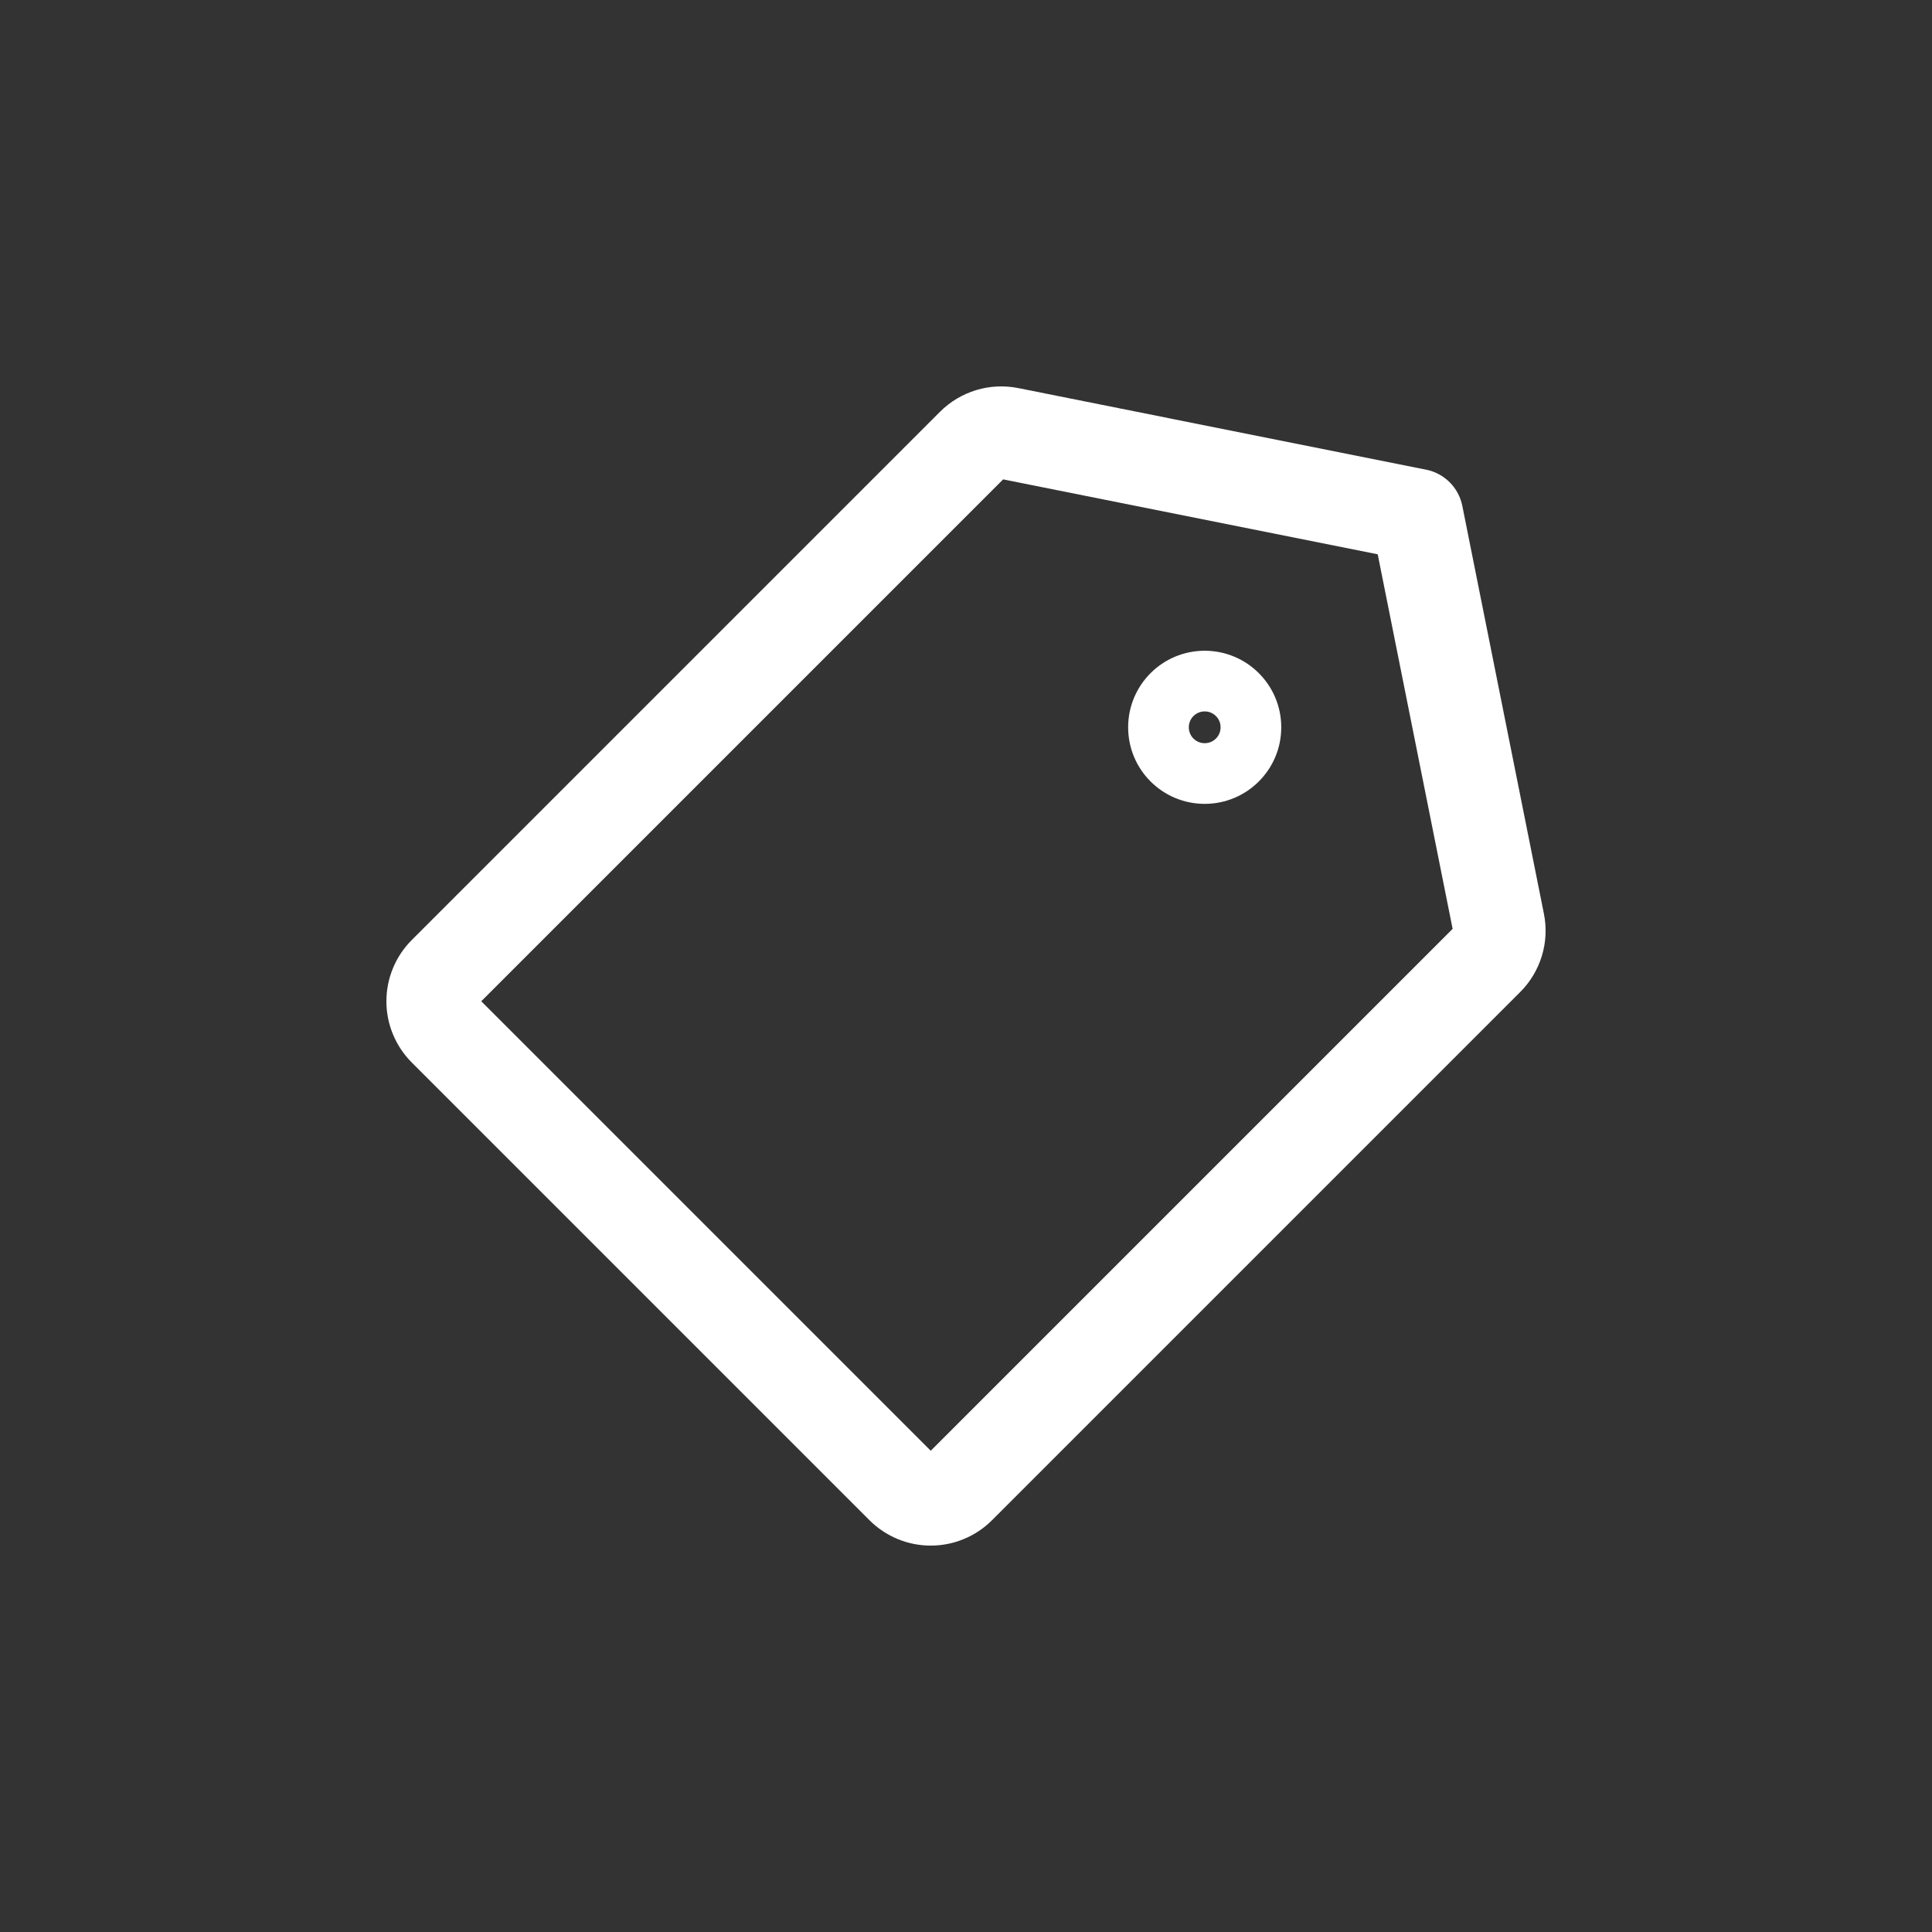 <svg width="40" height="40" viewBox="0 0 40 40" fill="none" xmlns="http://www.w3.org/2000/svg">
<rect x="0" y="0" width="40" height="40" fill="#333333" stroke="none"/>
<path fill-rule="evenodd" clip-rule="evenodd" d="M20.769 9.925L9.964 20.73L19.27 30.036L30.075 19.231L28.524 11.476L20.769 9.925ZM21.082 8.035C20.792 7.977 20.493 7.991 20.21 8.077ZM21.082 8.035L29.526 9.724C29.904 9.799 30.201 10.096 30.276 10.475L31.965 18.918C32.023 19.208 32.009 19.507 31.923 19.79C31.837 20.073 31.683 20.33 31.474 20.539L20.539 31.474C20.372 31.641 20.175 31.773 19.957 31.863C19.739 31.954 19.506 32 19.27 32C19.035 32 18.801 31.954 18.583 31.863C18.366 31.773 18.168 31.641 18.001 31.474L8.526 21.999C8.359 21.832 8.227 21.634 8.137 21.417C8.046 21.199 8 20.965 8 20.73C8 20.494 8.046 20.261 8.137 20.043C8.227 19.825 8.359 19.628 8.526 19.461L19.461 8.526C19.67 8.317 19.927 8.163 20.21 8.077M23.357 15.058C23.357 14.182 24.066 13.473 24.942 13.473C25.817 13.473 26.527 14.182 26.527 15.058C26.527 15.934 25.817 16.643 24.942 16.643C24.066 16.643 23.357 15.934 23.357 15.058ZM24.942 15.387C25.124 15.387 25.271 15.24 25.271 15.058C25.271 14.876 25.124 14.729 24.942 14.729C24.76 14.729 24.613 14.876 24.613 15.058C24.613 15.24 24.76 15.387 24.942 15.387Z" fill="white"/>
</svg>

